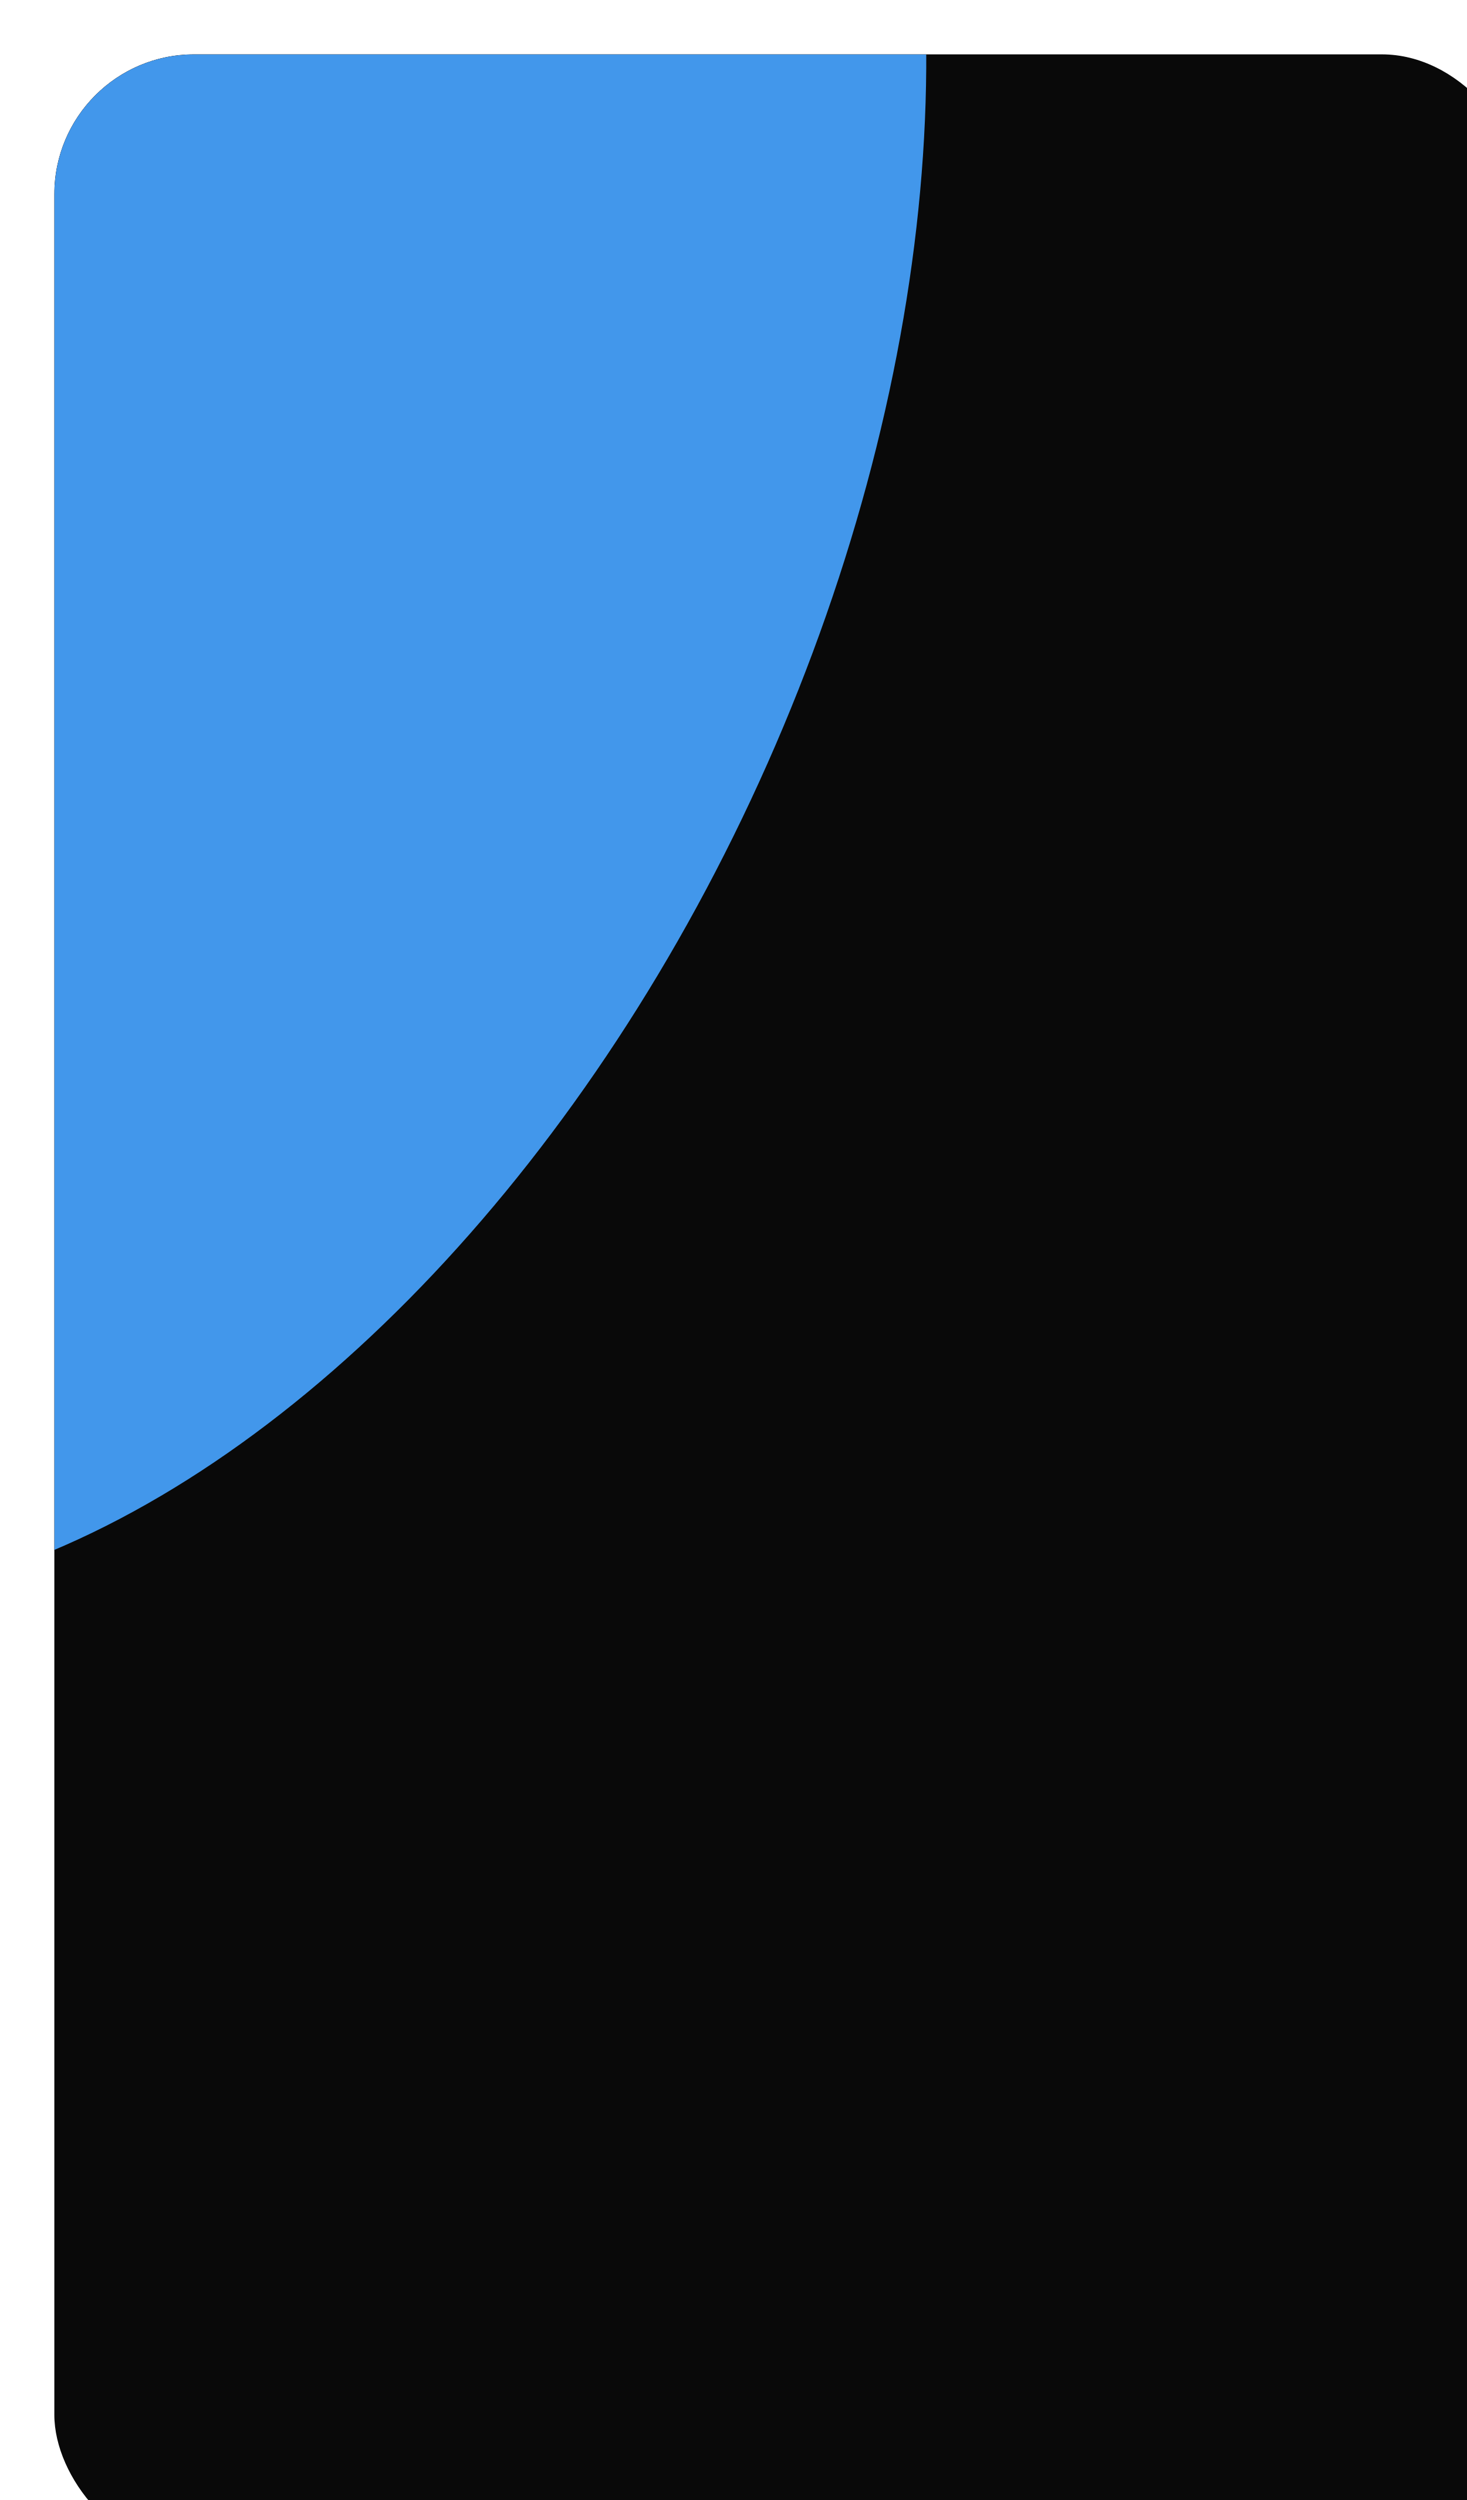 <svg width="189" height="322" viewBox="17 17 189 322" fill="none" xmlns="http://www.w3.org/2000/svg">
  <g filter="url(#filter0_d_10383_7257)">
  <g clip-path="url(#clip0_10383_7257)">
  <rect x="16" y="16" width="189" height="322" rx="18" fill="#090909"/>
  <g filter="url(#filter1_f_10383_7257)">
  <ellipse cx="21.499" cy="69" rx="94.5" ry="155" transform="rotate(23.931 21.499 69)" fill="#4297EB"/>
  </g>
  </g>
  </g>
  <defs>
  <filter id="filter0_d_10383_7257" x="0" y="0" width="237" height="370" filterUnits="userSpaceOnUse" color-interpolation-filters="sRGB">
  <feFlood flood-opacity="0" result="BackgroundImageFix"/>
  <feColorMatrix in="SourceAlpha" type="matrix" values="0 0 0 0 0 0 0 0 0 0 0 0 0 0 0 0 0 0 127 0" result="hardAlpha"/>
  <feOffset dx="8" dy="8"/>
  <feGaussianBlur stdDeviation="12"/>
  <feComposite in2="hardAlpha" operator="out"/>
  <feColorMatrix type="matrix" values="0 0 0 0 0 0 0 0 0 0 0 0 0 0 0 0 0 0 0.12 0"/>
  <feBlend mode="normal" in2="BackgroundImageFix" result="effect1_dropShadow_10383_7257"/>
  <feBlend mode="normal" in="SourceGraphic" in2="effect1_dropShadow_10383_7257" result="shape"/>
  </filter>
  <filter id="filter1_f_10383_7257" x="-254.344" y="-246.806" width="551.688" height="631.612" filterUnits="userSpaceOnUse" color-interpolation-filters="sRGB">
  <feFlood flood-opacity="0" result="BackgroundImageFix"/>
  <feBlend mode="normal" in="SourceGraphic" in2="BackgroundImageFix" result="shape"/>
  <feGaussianBlur stdDeviation="84.5" result="effect1_foregroundBlur_10383_7257"/>
  </filter>
  <clipPath id="clip0_10383_7257">
  <rect x="16" y="16" width="189" height="322" rx="18" fill="white"/>
  </clipPath>
  </defs>
  </svg>
  